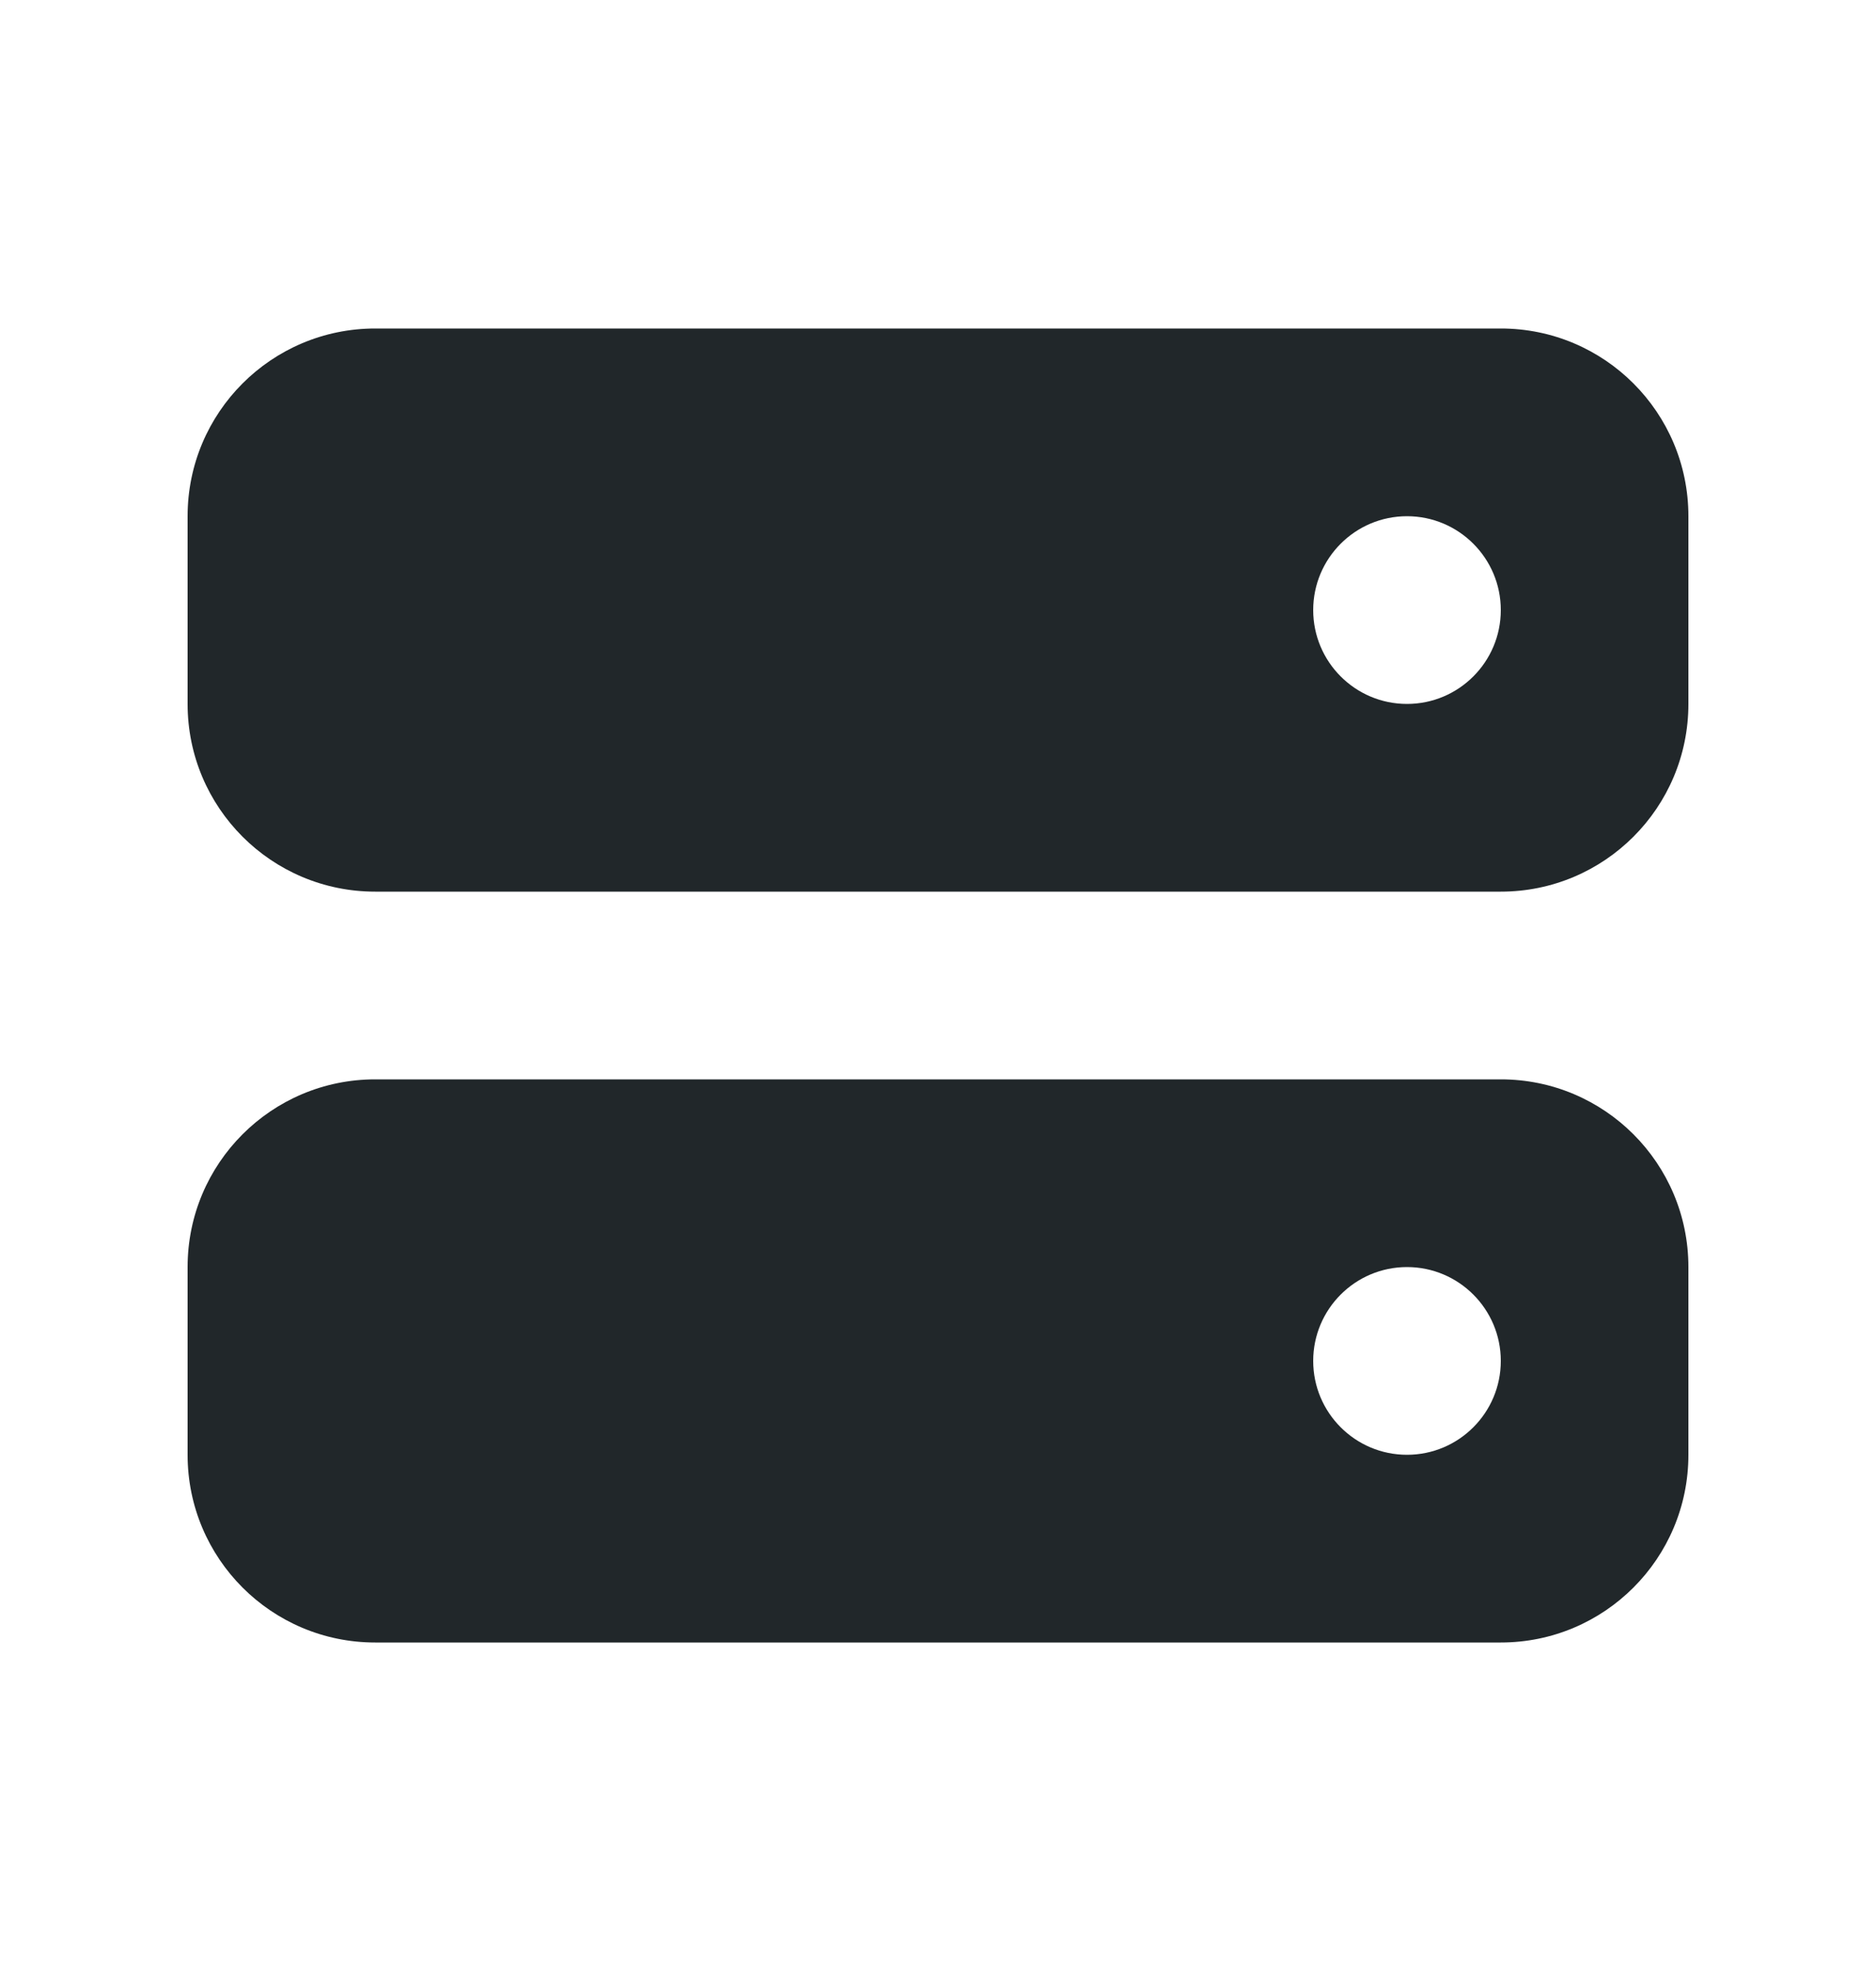 <svg width="20" height="21" viewBox="0 0 20 21" fill="none" xmlns="http://www.w3.org/2000/svg">
<path fill-rule="evenodd" clip-rule="evenodd" d="M2 5.5C2 4.395 2.895 3.5 4 3.5H16C17.105 3.5 18 4.395 18 5.5V7.5C18 8.605 17.105 9.5 16 9.5H4C2.895 9.5 2 8.605 2 7.5V5.5ZM16 6.5C16 7.052 15.552 7.5 15 7.5C14.448 7.5 14 7.052 14 6.5C14 5.948 14.448 5.5 15 5.5C15.552 5.5 16 5.948 16 6.5Z" fill="#21272A"/>
<path fill-rule="evenodd" clip-rule="evenodd" d="M2 13.5C2 12.395 2.895 11.5 4 11.5H16C17.105 11.5 18 12.395 18 13.5V15.5C18 16.605 17.105 17.5 16 17.5H4C2.895 17.5 2 16.605 2 15.5V13.5ZM16 14.5C16 15.052 15.552 15.5 15 15.5C14.448 15.5 14 15.052 14 14.5C14 13.948 14.448 13.5 15 13.5C15.552 13.5 16 13.948 16 14.5Z" fill="#21272A"/>
</svg>
